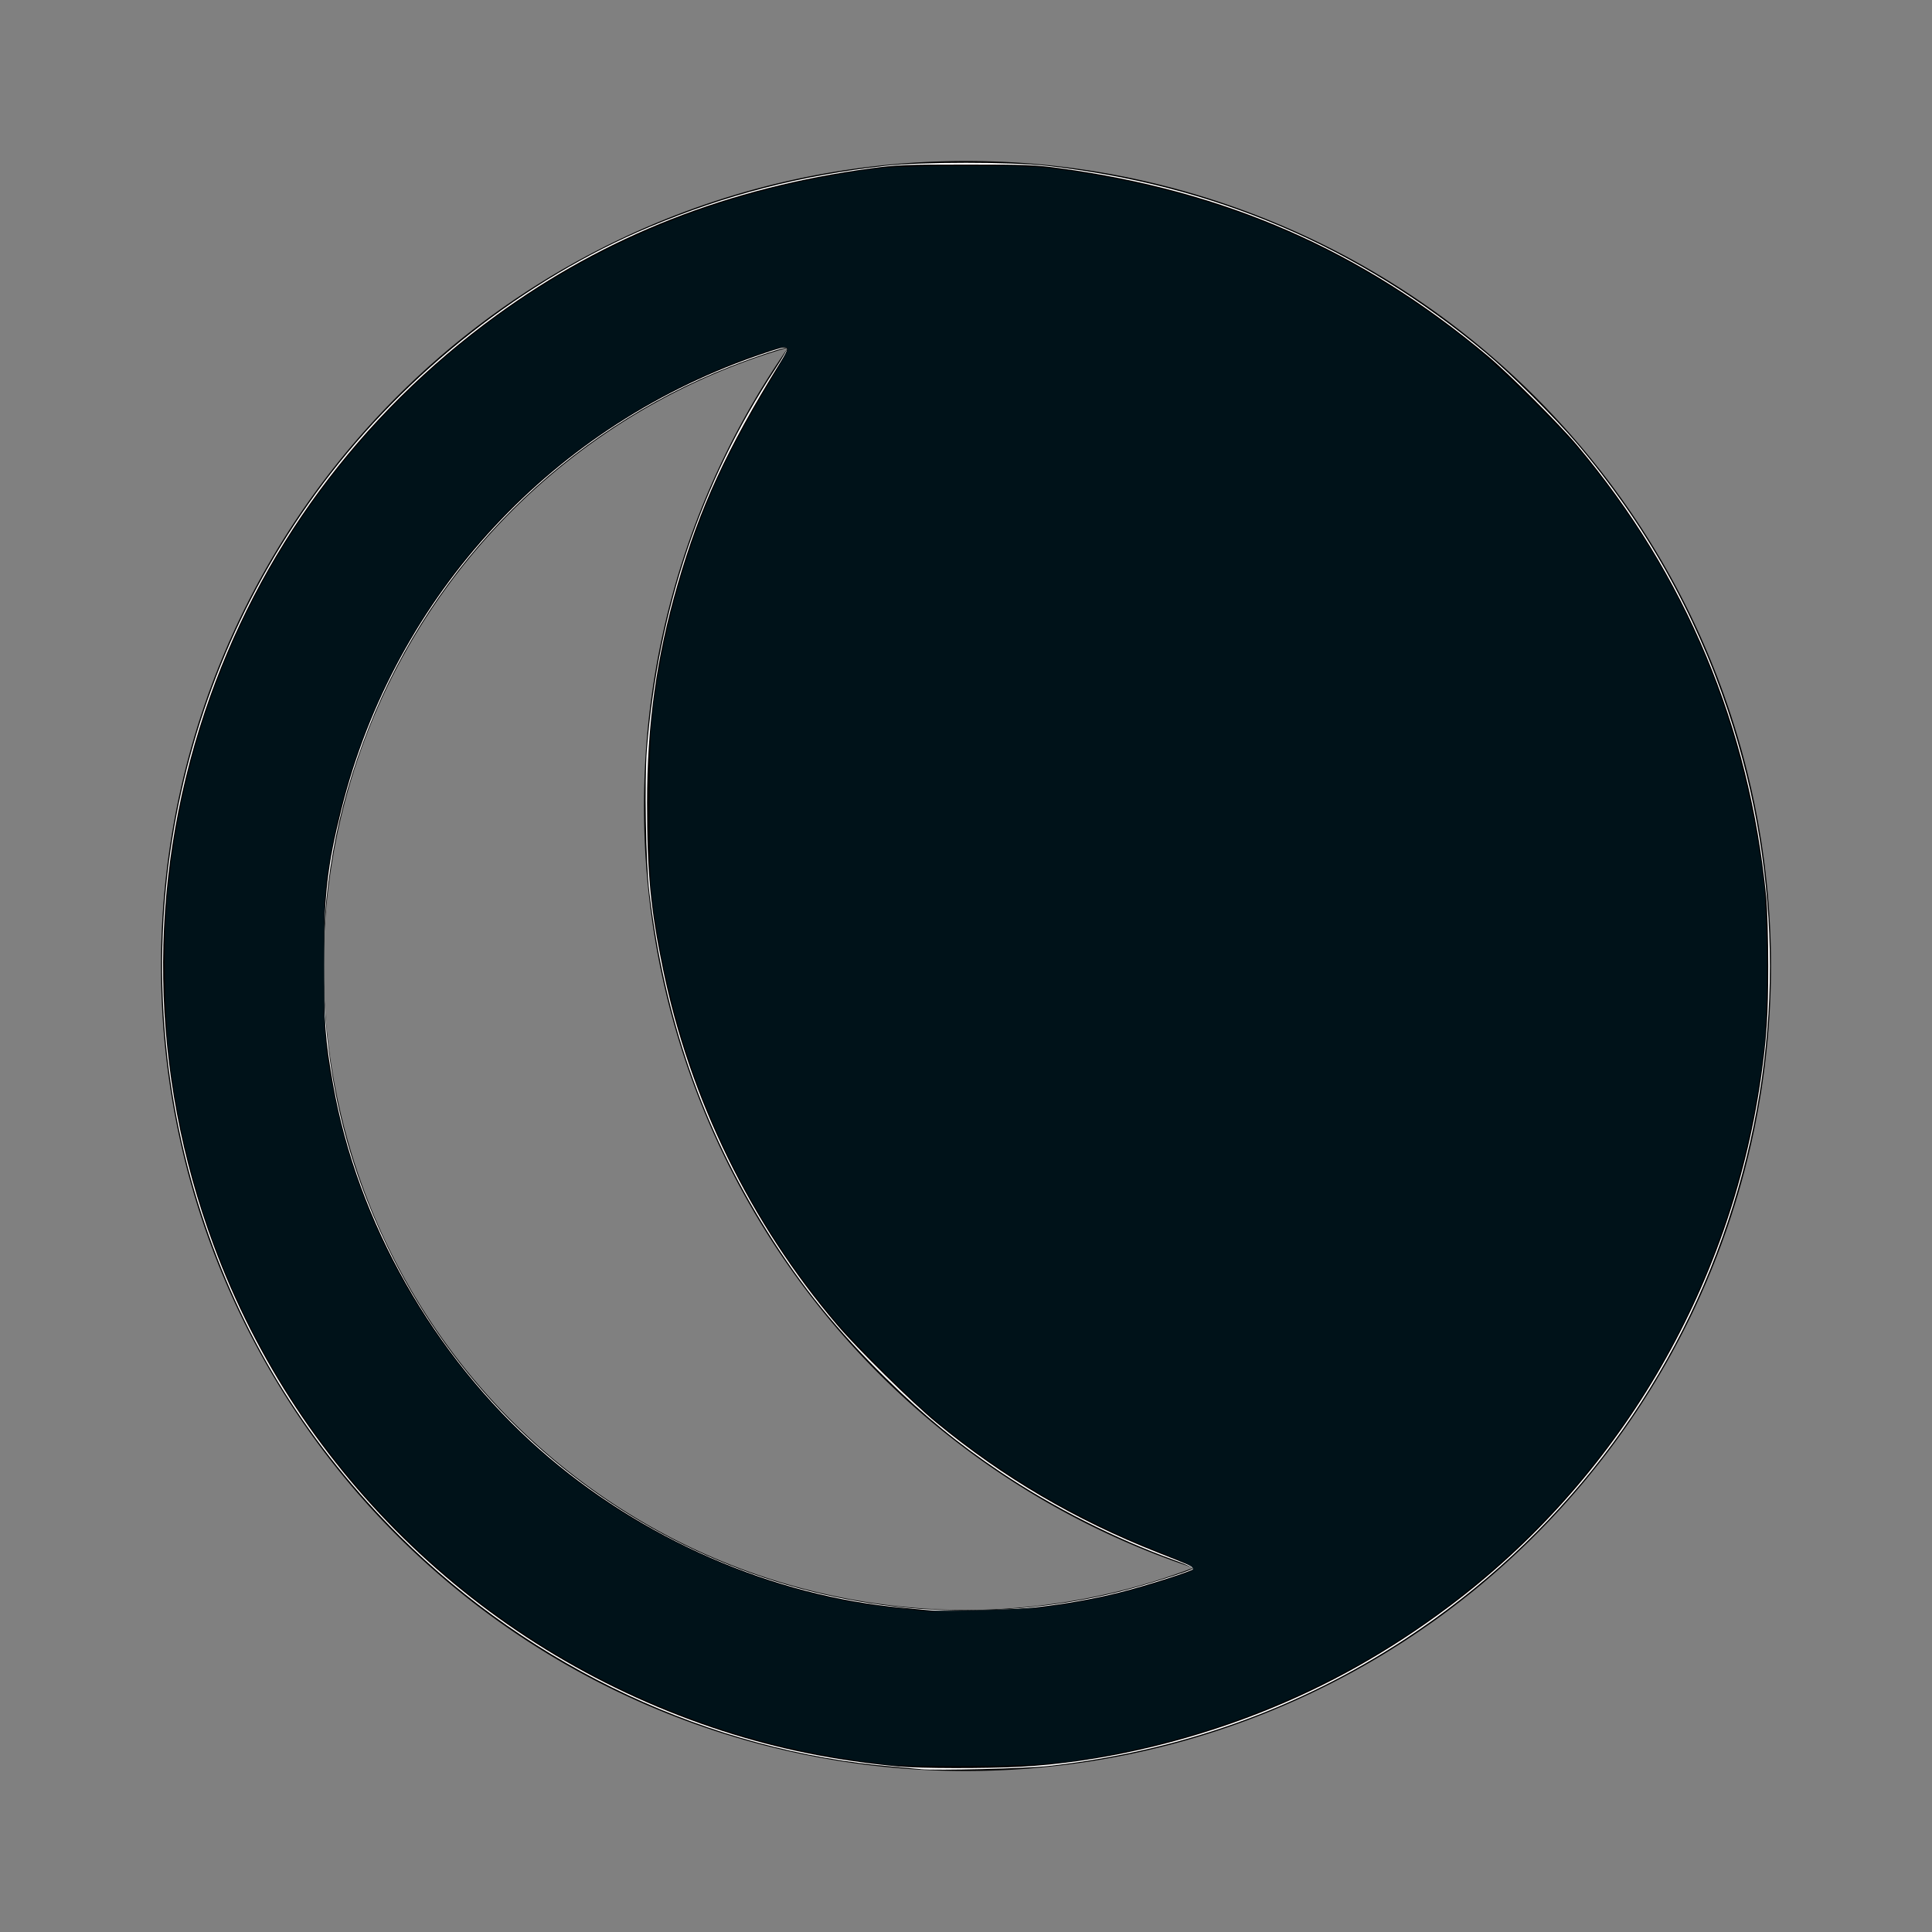<?xml version="1.0" encoding="UTF-8" standalone="no"?>
<svg
   viewBox="0 0 24 24"
   version="1.1"
   id="svg19"
   sodipodi:docname="moon.inline.svg"
   inkscape:version="1.1 (c68e22c387, 2021-05-23)"
   xmlns:inkscape="http://www.inkscape.org/namespaces/inkscape"
   xmlns:sodipodi="http://sodipodi.sourceforge.net/DTD/sodipodi-0.dtd"
   xmlns="http://www.w3.org/2000/svg"
   xmlns:svg="http://www.w3.org/2000/svg">
  <rect x="0" y="0" width="24" height="24" fill="#808080" stroke="none"/>
  <defs
     id="defs23" />
  <sodipodi:namedview
     id="namedview21"
     pagecolor="#ffffff"
     bordercolor="#999999"
     borderopacity="1"
     inkscape:pageshadow="0"
     inkscape:pageopacity="0"
     inkscape:pagecheckerboard="0"
     showgrid="false"
     inkscape:zoom="48.708333"
     inkscape:cx="12"
     inkscape:cy="11.989735"
     inkscape:window-width="1278"
     inkscape:window-height="1368"
     inkscape:window-x="-7"
     inkscape:window-y="40"
     inkscape:window-maximized="0"
     inkscape:current-layer="svg19" />
  <path
     d="M12,2A10,10,0,1,0,22,12,10,10,0,0,0,12,2Zm0,18A8,8,0,0,1,9.791,4.317a9.967,9.967,0,0,0,5.032,15.159A7.947,7.947,0,0,1,12,20Z"
     id="path17" />
  <path
     style="fill:#ffffff;stroke-width:0.021"
     d="m 11.435,21.976 c -0.045,-0.004 -0.198,-0.018 -0.339,-0.03 C 8.829,21.755 6.606,20.716 4.967,19.083 3.847,17.966 3.052,16.694 2.546,15.21 1.483,12.092 2.032,8.653 4.015,6.005 5.049,4.624 6.518,3.47 8.071,2.818 9.025,2.417 9.945,2.179 10.997,2.06 c 0.444,-0.05 1.562,-0.05 2.005,0 2.076,0.235 3.867,0.998 5.454,2.323 0.306,0.255 0.86,0.806 1.127,1.119 0.843,0.989 1.474,2.106 1.883,3.329 0.694,2.078 0.694,4.261 0,6.339 -0.712,2.133 -2.11,3.945 -4,5.184 -1.331,0.873 -2.818,1.403 -4.443,1.584 -0.277,0.031 -1.388,0.058 -1.589,0.039 z m 1.368,-2.011 c 0.372,-0.038 0.723,-0.098 1.085,-0.187 0.292,-0.071 0.898,-0.262 0.93,-0.293 0.009,-0.009 -0.093,-0.055 -0.226,-0.103 C 13.854,19.114 13.077,18.721 12.433,18.289 11.906,17.936 11.488,17.594 11.007,17.123 10.4,16.528 9.959,15.982 9.531,15.297 8.73,14.015 8.251,12.636 8.067,11.086 8.022,10.712 8.005,9.7 8.036,9.307 8.174,7.578 8.708,5.994 9.627,4.589 9.723,4.442 9.794,4.319 9.785,4.316 9.757,4.306 9.382,4.431 9.074,4.552 7.024,5.36 5.391,6.989 4.582,9.034 4.169,10.078 3.992,11.077 4.02,12.195 c 0.03,1.187 0.282,2.236 0.793,3.295 1.457,3.021 4.662,4.816 7.991,4.475 z"
     id="path179" />
  <path
     style="fill:#000000;stroke-width:0.021"
     d="M 11.169,21.945 C 10.379,21.871 9.674,21.729 8.973,21.502 6.039,20.551 3.715,18.333 2.653,15.469 1.855,13.319 1.818,11.008 2.545,8.838 3.21,6.856 4.46,5.157 6.169,3.915 7.527,2.928 9.05,2.33 10.82,2.091 11.135,2.049 11.248,2.044 12,2.044 c 0.74,-2.65e-5 0.867,0.005 1.16,0.045 2.066,0.281 3.751,1.019 5.315,2.327 0.26,0.217 0.901,0.858 1.12,1.12 1.349,1.609 2.138,3.494 2.345,5.602 0.015,0.148 0.026,0.531 0.026,0.862 0,0.605 -0.02,0.905 -0.093,1.406 -0.382,2.619 -1.779,4.983 -3.868,6.549 -0.749,0.561 -1.514,0.991 -2.351,1.321 -0.967,0.381 -2.031,0.621 -2.974,0.671 -0.432,0.023 -1.253,0.022 -1.512,-0.003 z m 1.704,-1.978 c 0.373,-0.043 0.713,-0.104 1.037,-0.185 0.335,-0.084 0.924,-0.273 0.924,-0.296 0,-0.02 -0.055,-0.044 -0.462,-0.204 C 13.36,18.883 12.459,18.354 11.631,17.672 11.333,17.427 10.648,16.753 10.395,16.455 9.323,15.194 8.57,13.655 8.236,12.041 8.08,11.289 8.038,10.844 8.038,9.972 8.038,9.001 8.154,8.167 8.418,7.257 8.695,6.301 9.027,5.581 9.678,4.527 9.831,4.279 9.827,4.276 9.504,4.384 6.882,5.259 4.911,7.382 4.242,10.05 4.066,10.755 4.024,11.124 4.024,11.979 c 1.807e-4,0.728 0.017,0.946 0.115,1.499 0.302,1.7 1.245,3.363 2.568,4.53 1.256,1.108 2.897,1.823 4.513,1.966 0.141,0.012 0.294,0.026 0.339,0.031 0.173,0.017 1.059,-0.009 1.314,-0.038 z"
     id="path81" />
  <path
     style="fill:#001219;stroke-width:0.021;fill-opacity:1"
     d="M 11.045,21.925 C 10.06,21.811 9.233,21.609 8.387,21.276 5.48,20.131 3.273,17.708 2.425,14.73 2.264,14.165 2.165,13.667 2.093,13.057 2.048,12.682 2.031,11.717 2.062,11.312 2.247,8.875 3.27,6.646 4.983,4.943 6.456,3.48 8.282,2.539 10.347,2.178 10.938,2.074 11.003,2.069 11.822,2.059 c 0.889,-0.011 1.13,0.003 1.708,0.1 1.798,0.302 3.277,0.955 4.701,2.076 0.313,0.246 1.102,1.015 1.375,1.34 1.266,1.505 2.017,3.238 2.295,5.297 0.061,0.452 0.066,1.722 0.009,2.186 -0.288,2.334 -1.268,4.375 -2.867,5.975 -1.41,1.41 -3.188,2.357 -5.164,2.749 -0.648,0.129 -0.904,0.151 -1.827,0.157 -0.463,0.003 -0.916,-0.003 -1.006,-0.013 z m 1.899,-1.958 c 0.589,-0.071 1.12,-0.195 1.735,-0.407 0.227,-0.078 0.235,-0.072 -0.411,-0.335 -1.002,-0.408 -1.962,-0.99 -2.731,-1.653 -0.312,-0.27 -0.965,-0.927 -1.194,-1.203 -1.218,-1.465 -1.974,-3.209 -2.237,-5.159 -0.031,-0.232 -0.037,-0.42 -0.037,-1.15 0,-0.587 0.009,-0.953 0.027,-1.119 C 8.208,7.92 8.501,6.853 8.92,5.933 9.062,5.622 9.286,5.208 9.56,4.749 9.682,4.544 9.783,4.361 9.783,4.343 c 0,-0.05 -0.072,-0.04 -0.329,0.047 C 8.124,4.839 6.886,5.667 5.964,6.724 4.951,7.886 4.267,9.393 4.061,10.915 c -0.029,0.214 -0.036,0.42 -0.035,1.095 2.819e-4,0.911 0.012,1.046 0.153,1.713 0.446,2.108 1.829,4.038 3.684,5.142 1.012,0.602 2.117,0.984 3.182,1.1 0.158,0.017 0.32,0.035 0.359,0.04 0.158,0.02 1.294,-0.008 1.54,-0.038 z"
     id="path860" />
</svg>
